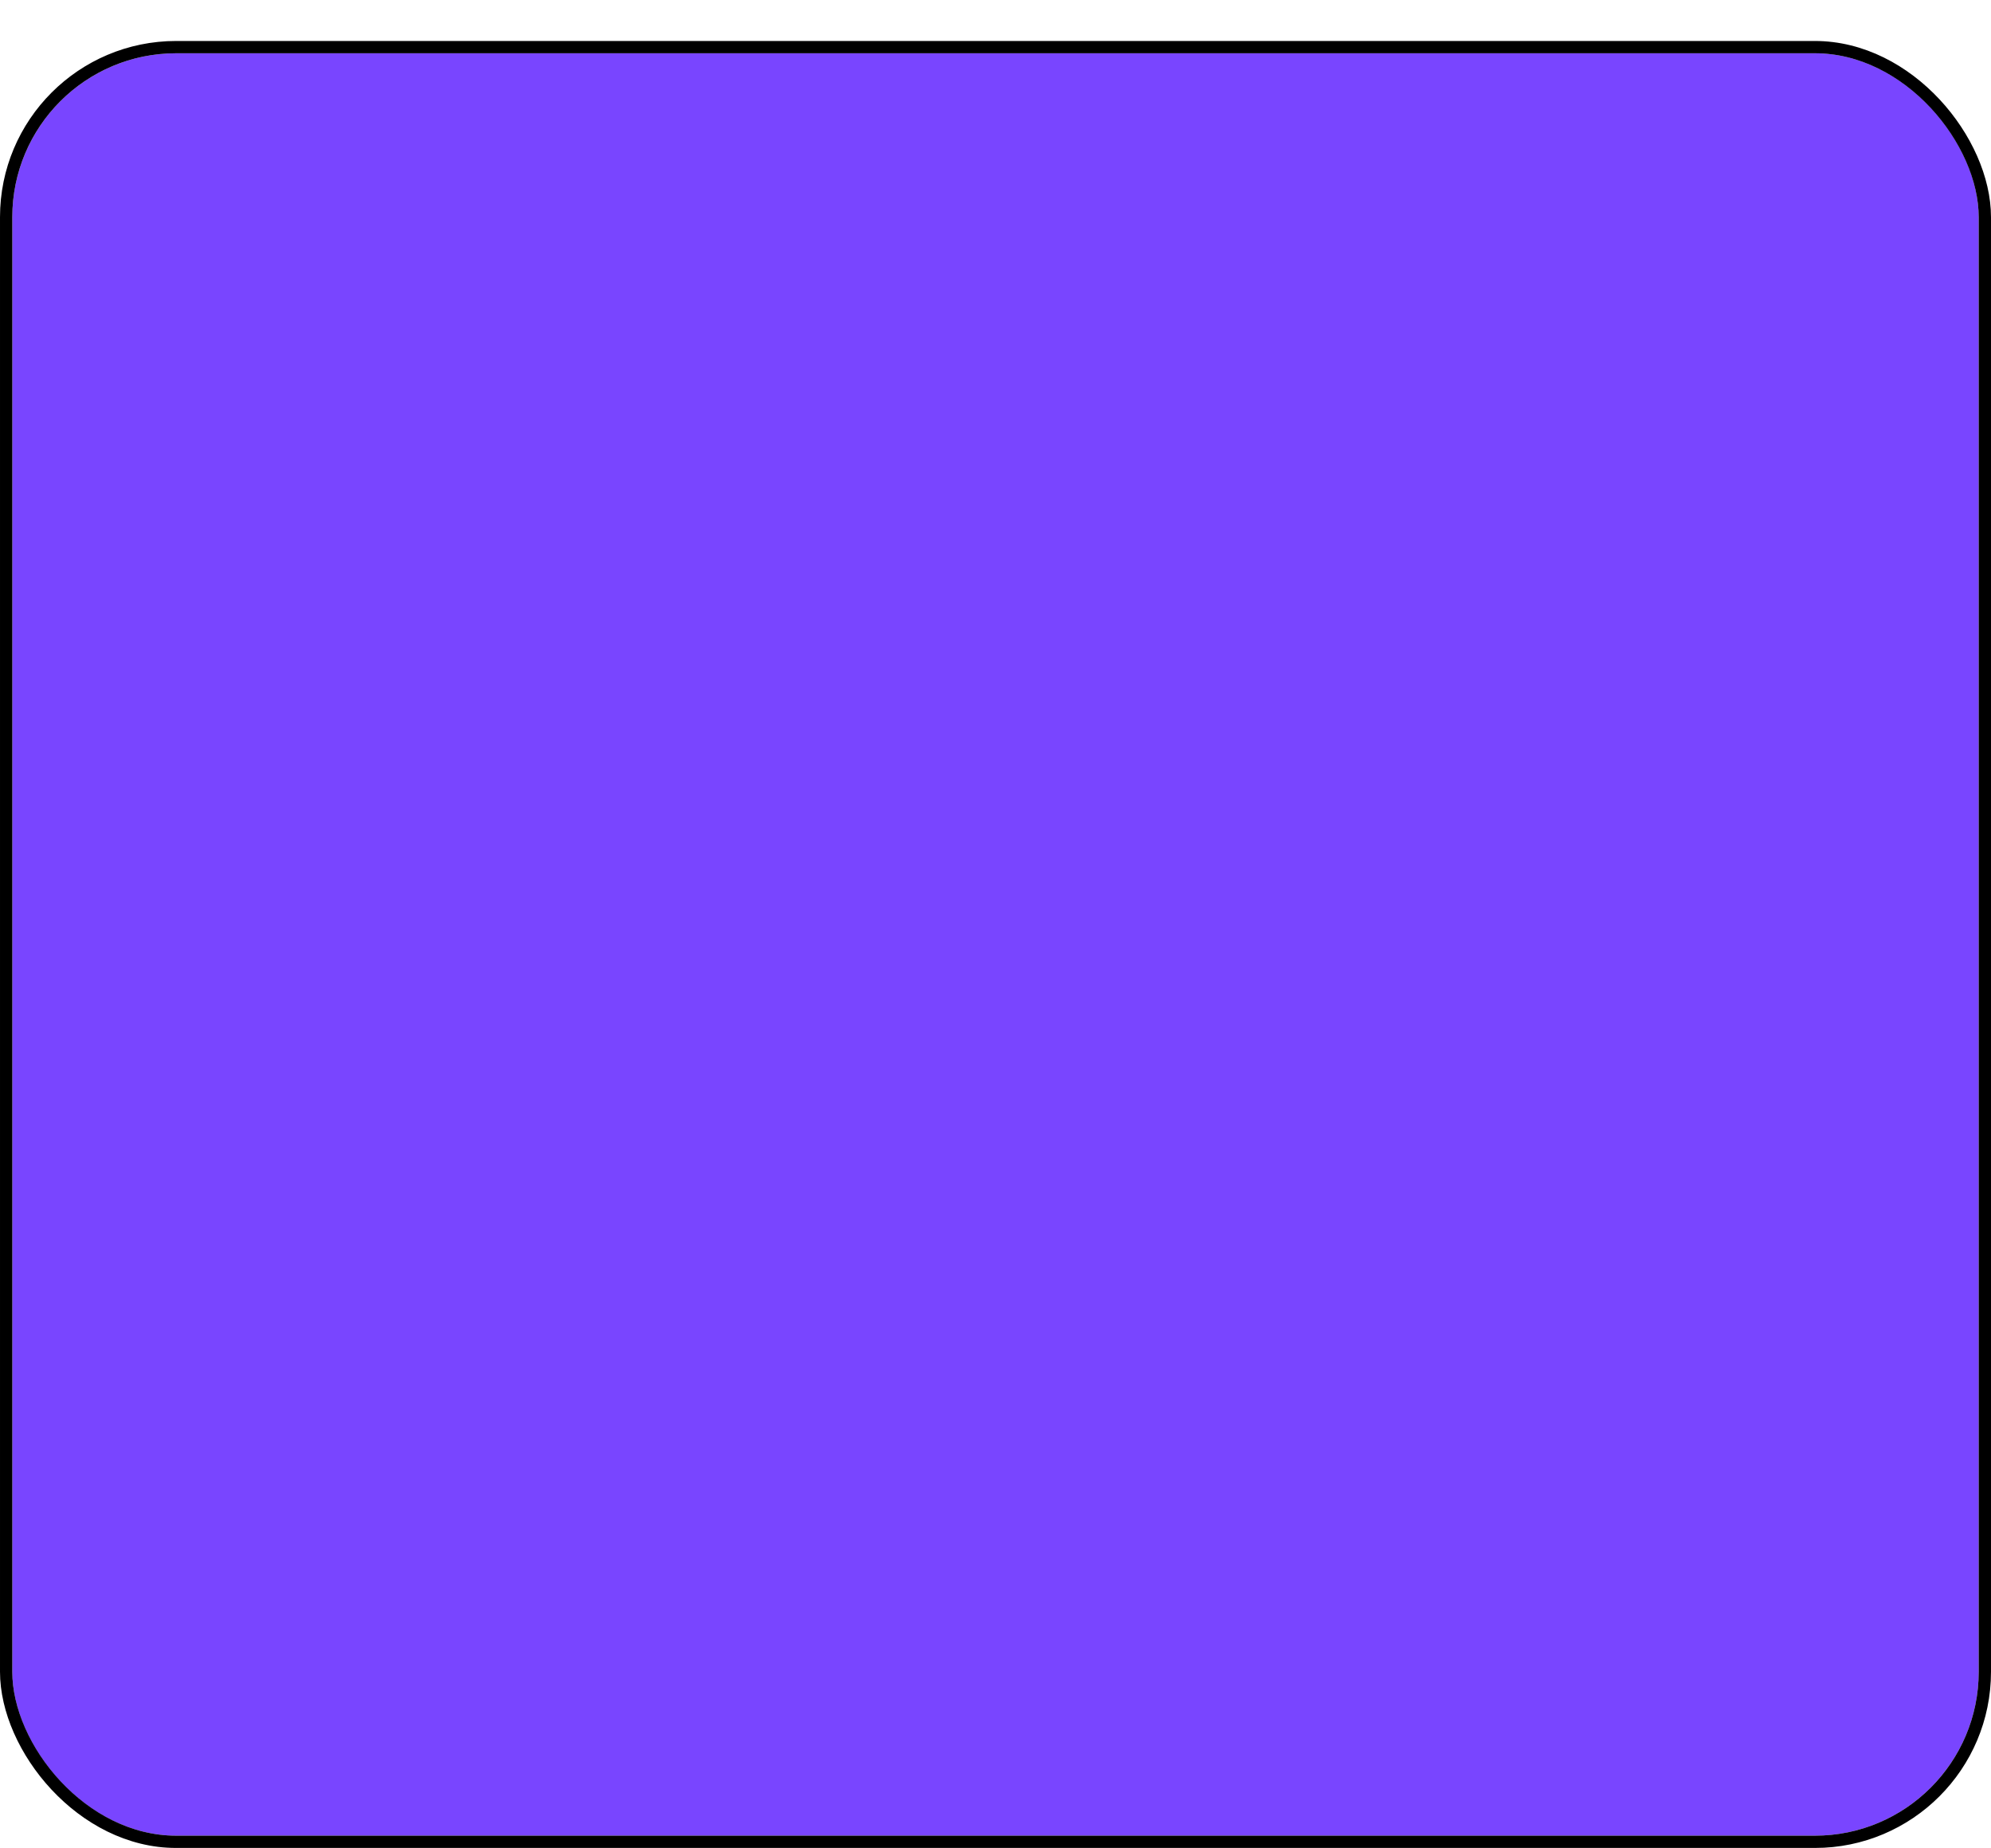 <svg width="486" height="451" viewBox="0 0 486 451" fill="none" xmlns="http://www.w3.org/2000/svg">
<g filter="url(#filter0_d_5_5873)">
<rect x="3" y="3" width="480" height="435" rx="40" fill="#7945FF"/>
<rect x="1.5" y="1.5" width="483" height="438" rx="41.5" stroke="black" stroke-width="3"/>
</g>
<defs>
<filter id="filter0_d_5_5873" x="0" y="0" width="486" height="451" filterUnits="userSpaceOnUse" color-interpolation-filters="sRGB">
<feFlood flood-opacity="0" result="BackgroundImageFix"/>
<feColorMatrix in="SourceAlpha" type="matrix" values="0 0 0 0 0 0 0 0 0 0 0 0 0 0 0 0 0 0 127 0" result="hardAlpha"/>
<feOffset dy="10"/>
<feColorMatrix type="matrix" values="0 0 0 0 0 0 0 0 0 0 0 0 0 0 0 0 0 0 1 0"/>
<feBlend mode="normal" in2="BackgroundImageFix" result="effect1_dropShadow_5_5873"/>
<feBlend mode="normal" in="SourceGraphic" in2="effect1_dropShadow_5_5873" result="shape"/>
</filter>
</defs>
</svg>
